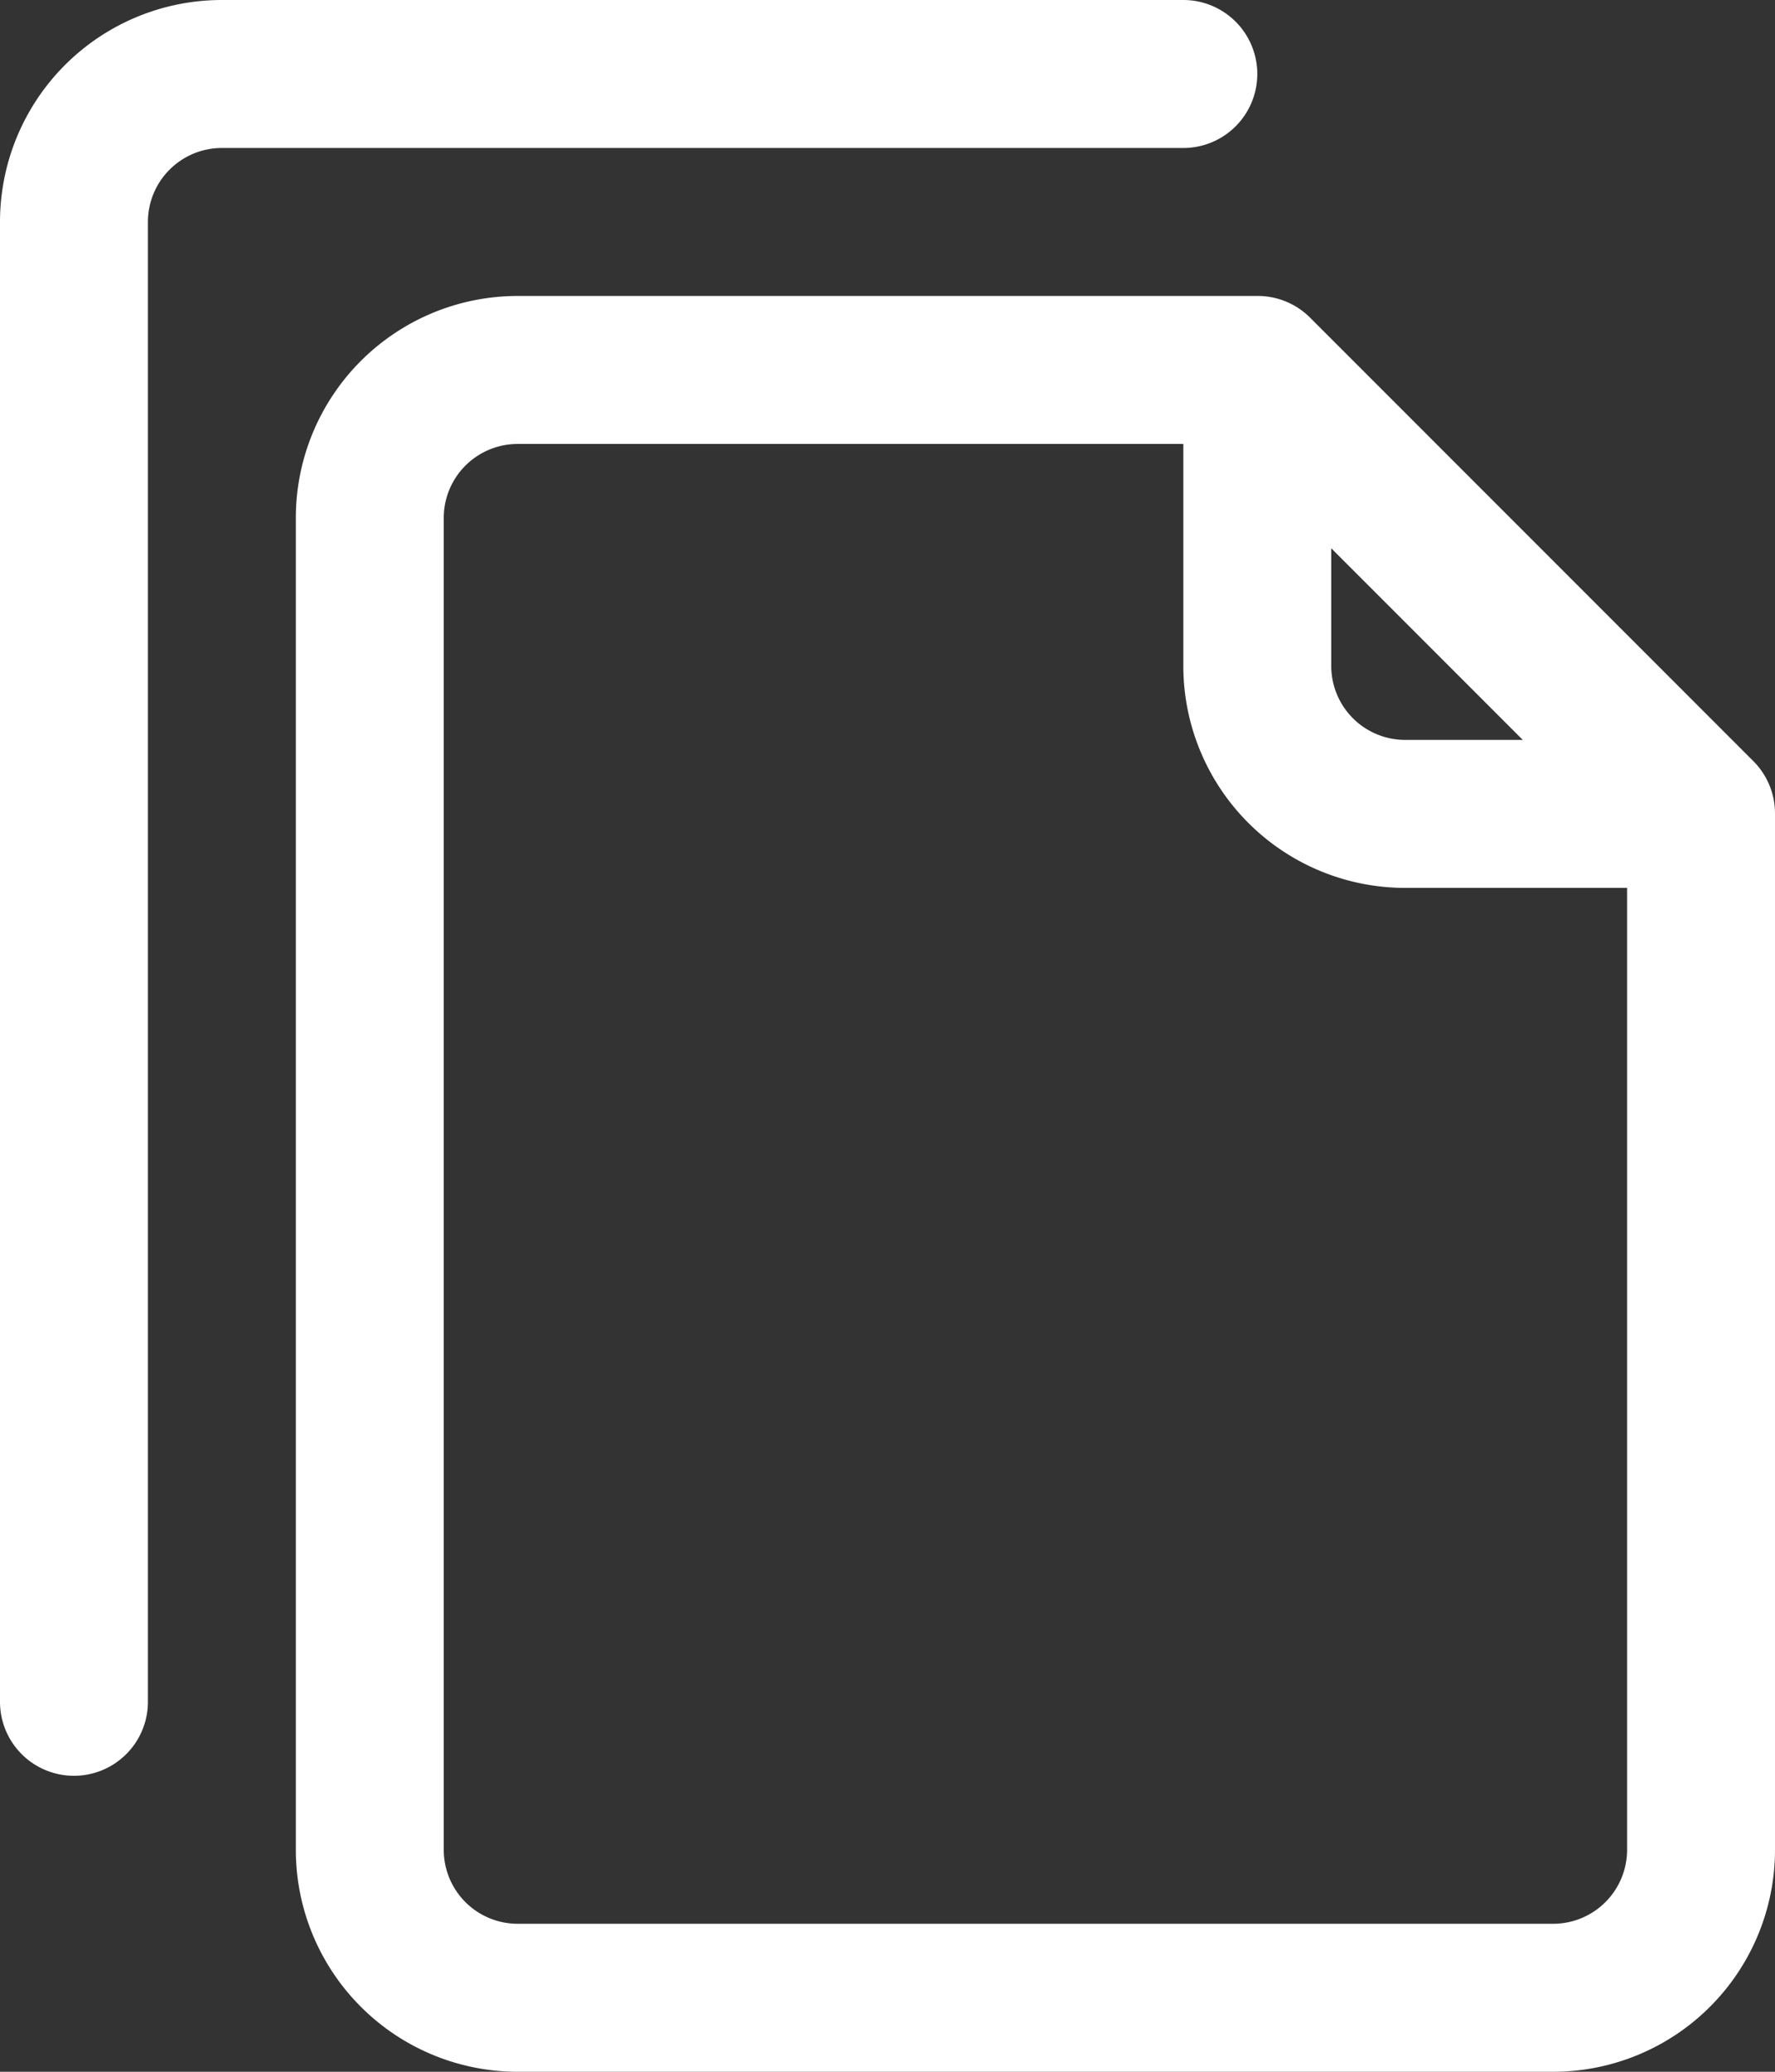<svg id="_81-Copy" data-name="81-Copy" xmlns="http://www.w3.org/2000/svg" width="28.08" height="32.76" viewBox="0 0 28.08 32.76">
  <rect x="0" y="0" width="28.08" height="32.76" fill="#333333" stroke="none"/>
  <path id="Caminho_2" data-name="Caminho 2" d="M31.061,13.359l-7.02-7.02A1.17,1.17,0,0,0,23.21,6H11.51A3.51,3.51,0,0,0,8,9.51V30.57a3.51,3.51,0,0,0,3.51,3.51H27.89a3.51,3.51,0,0,0,3.51-3.51V14.19A1.17,1.17,0,0,0,31.061,13.359ZM24.38,9.99l3.03,3.03H25.55a1.17,1.17,0,0,1-1.17-1.17Zm3.51,21.75H11.51a1.17,1.17,0,0,1-1.17-1.17V9.51a1.17,1.17,0,0,1,1.17-1.17H22.04v3.51a3.51,3.51,0,0,0,3.51,3.51h3.51V30.57A1.17,1.17,0,0,1,27.89,31.74Z" transform="translate(-3.32 -1.32)" fill="#fff"/>
  <path id="Caminho_3" data-name="Caminho 3" d="M23.89,3.17A1.17,1.17,0,0,0,22.72,2H7.51A3.51,3.51,0,0,0,4,5.51v23.4a1.17,1.17,0,0,0,2.34,0V5.51A1.17,1.17,0,0,1,7.51,4.34H22.72A1.17,1.17,0,0,0,23.89,3.17Z" transform="translate(-4 -2)" fill="#fff"/>
</svg>
